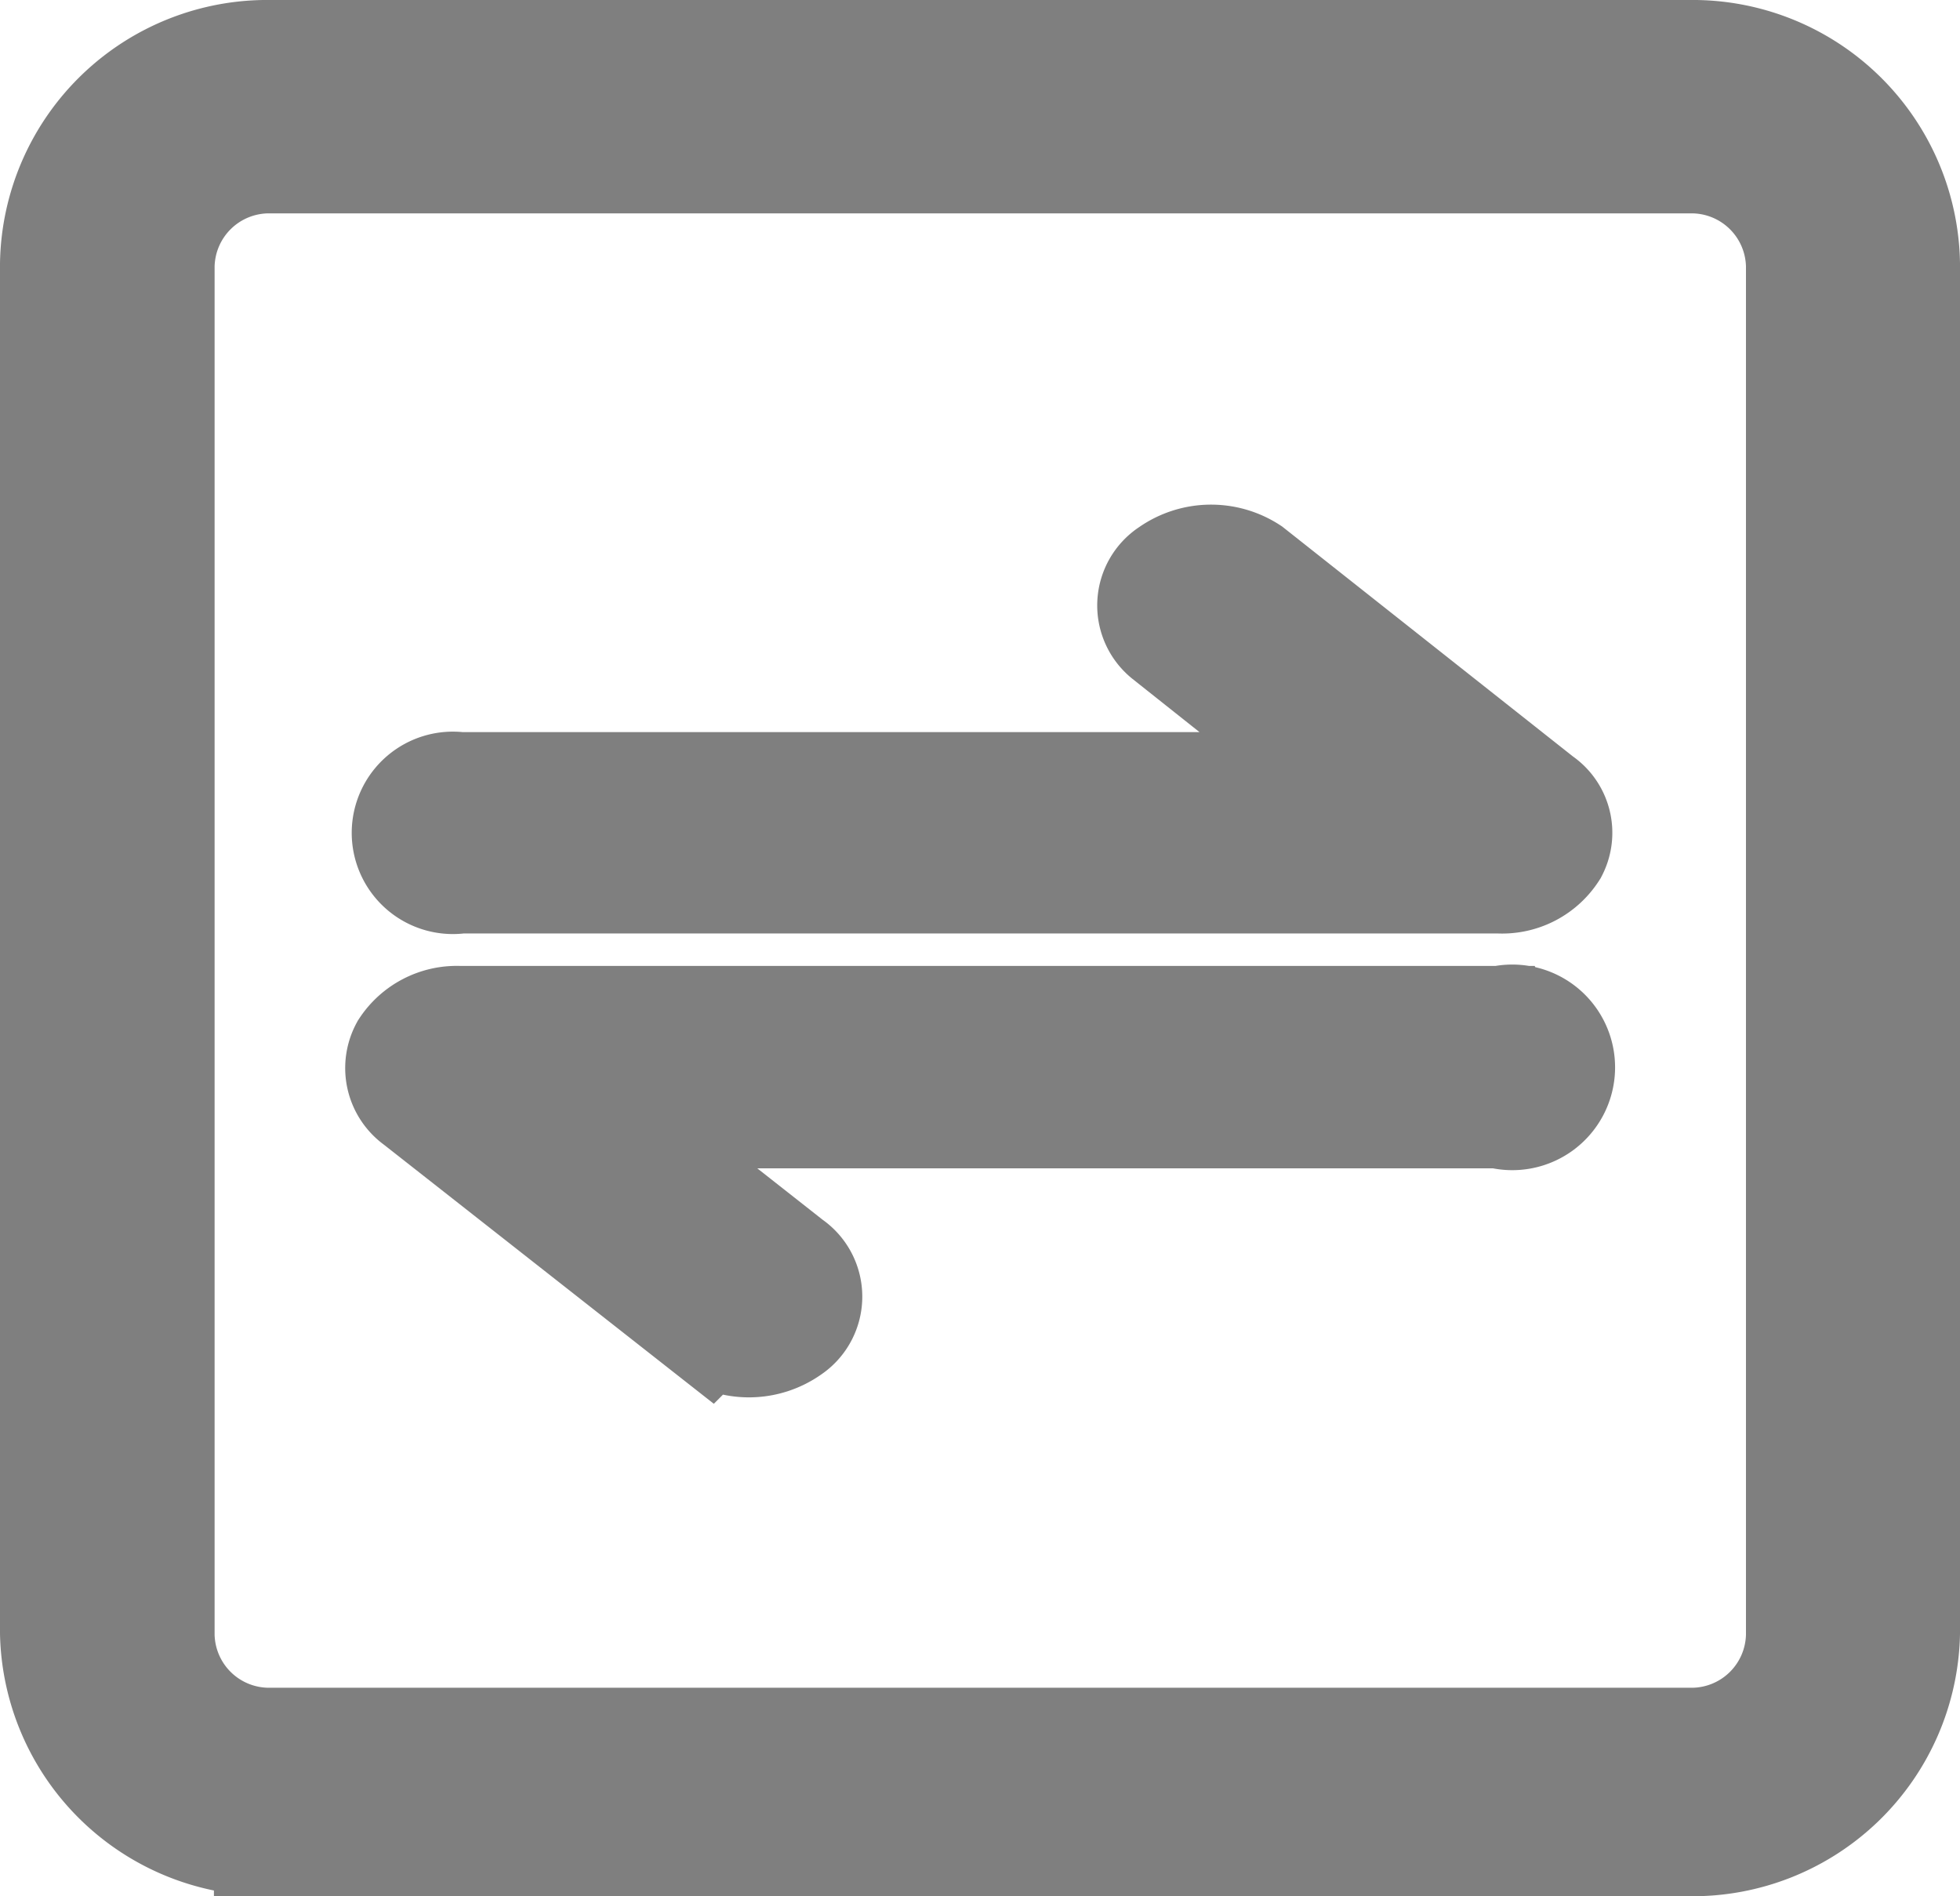 <svg xmlns="http://www.w3.org/2000/svg" width="17.161" height="16.6" viewBox="0 0 17.161 16.6">
  <g id="Group_16928" data-name="Group 16928" transform="translate(0.5 0.5)" opacity="0.5">
    <path id="Path_9207" data-name="Path 9207" d="M9.523,23.25h12.42a1.841,1.841,0,0,0,1.868-1.8V9.458A1.841,1.841,0,0,0,21.943,7.65H9.523A1.841,1.841,0,0,0,7.65,9.458V21.447a1.842,1.842,0,0,0,1.873,1.8ZM8.529,9.477a.977.977,0,0,1,.994-.959h12.42a.977.977,0,0,1,.994.959V21.466a.977.977,0,0,1-.994.959H9.523a.977.977,0,0,1-.994-.959Z" transform="translate(-7.65 -7.65)" fill="none" stroke="#000" stroke-width="1"/>
    <path id="Path_9208" data-name="Path 9208" d="M15.235,18.727h9.106a.509.509,0,0,0,.454-.234.32.32,0,0,0-.107-.414l-2.541-2.009a.606.606,0,0,0-.678.013.324.324,0,0,0-.028.524l1.709,1.357H15.235a.386.386,0,1,0,0,.764Zm9.106,1.284H15.235a.522.522,0,0,0-.458.235.333.333,0,0,0,.1.431l2.547,2a.6.6,0,0,0,.695,0,.326.326,0,0,0,0-.542L16.4,20.783h7.943a.4.4,0,1,0,0-.768Z" transform="translate(-11.714 -11.555)" fill="none" stroke="#000" stroke-width="1"/>
  </g>
</svg>
